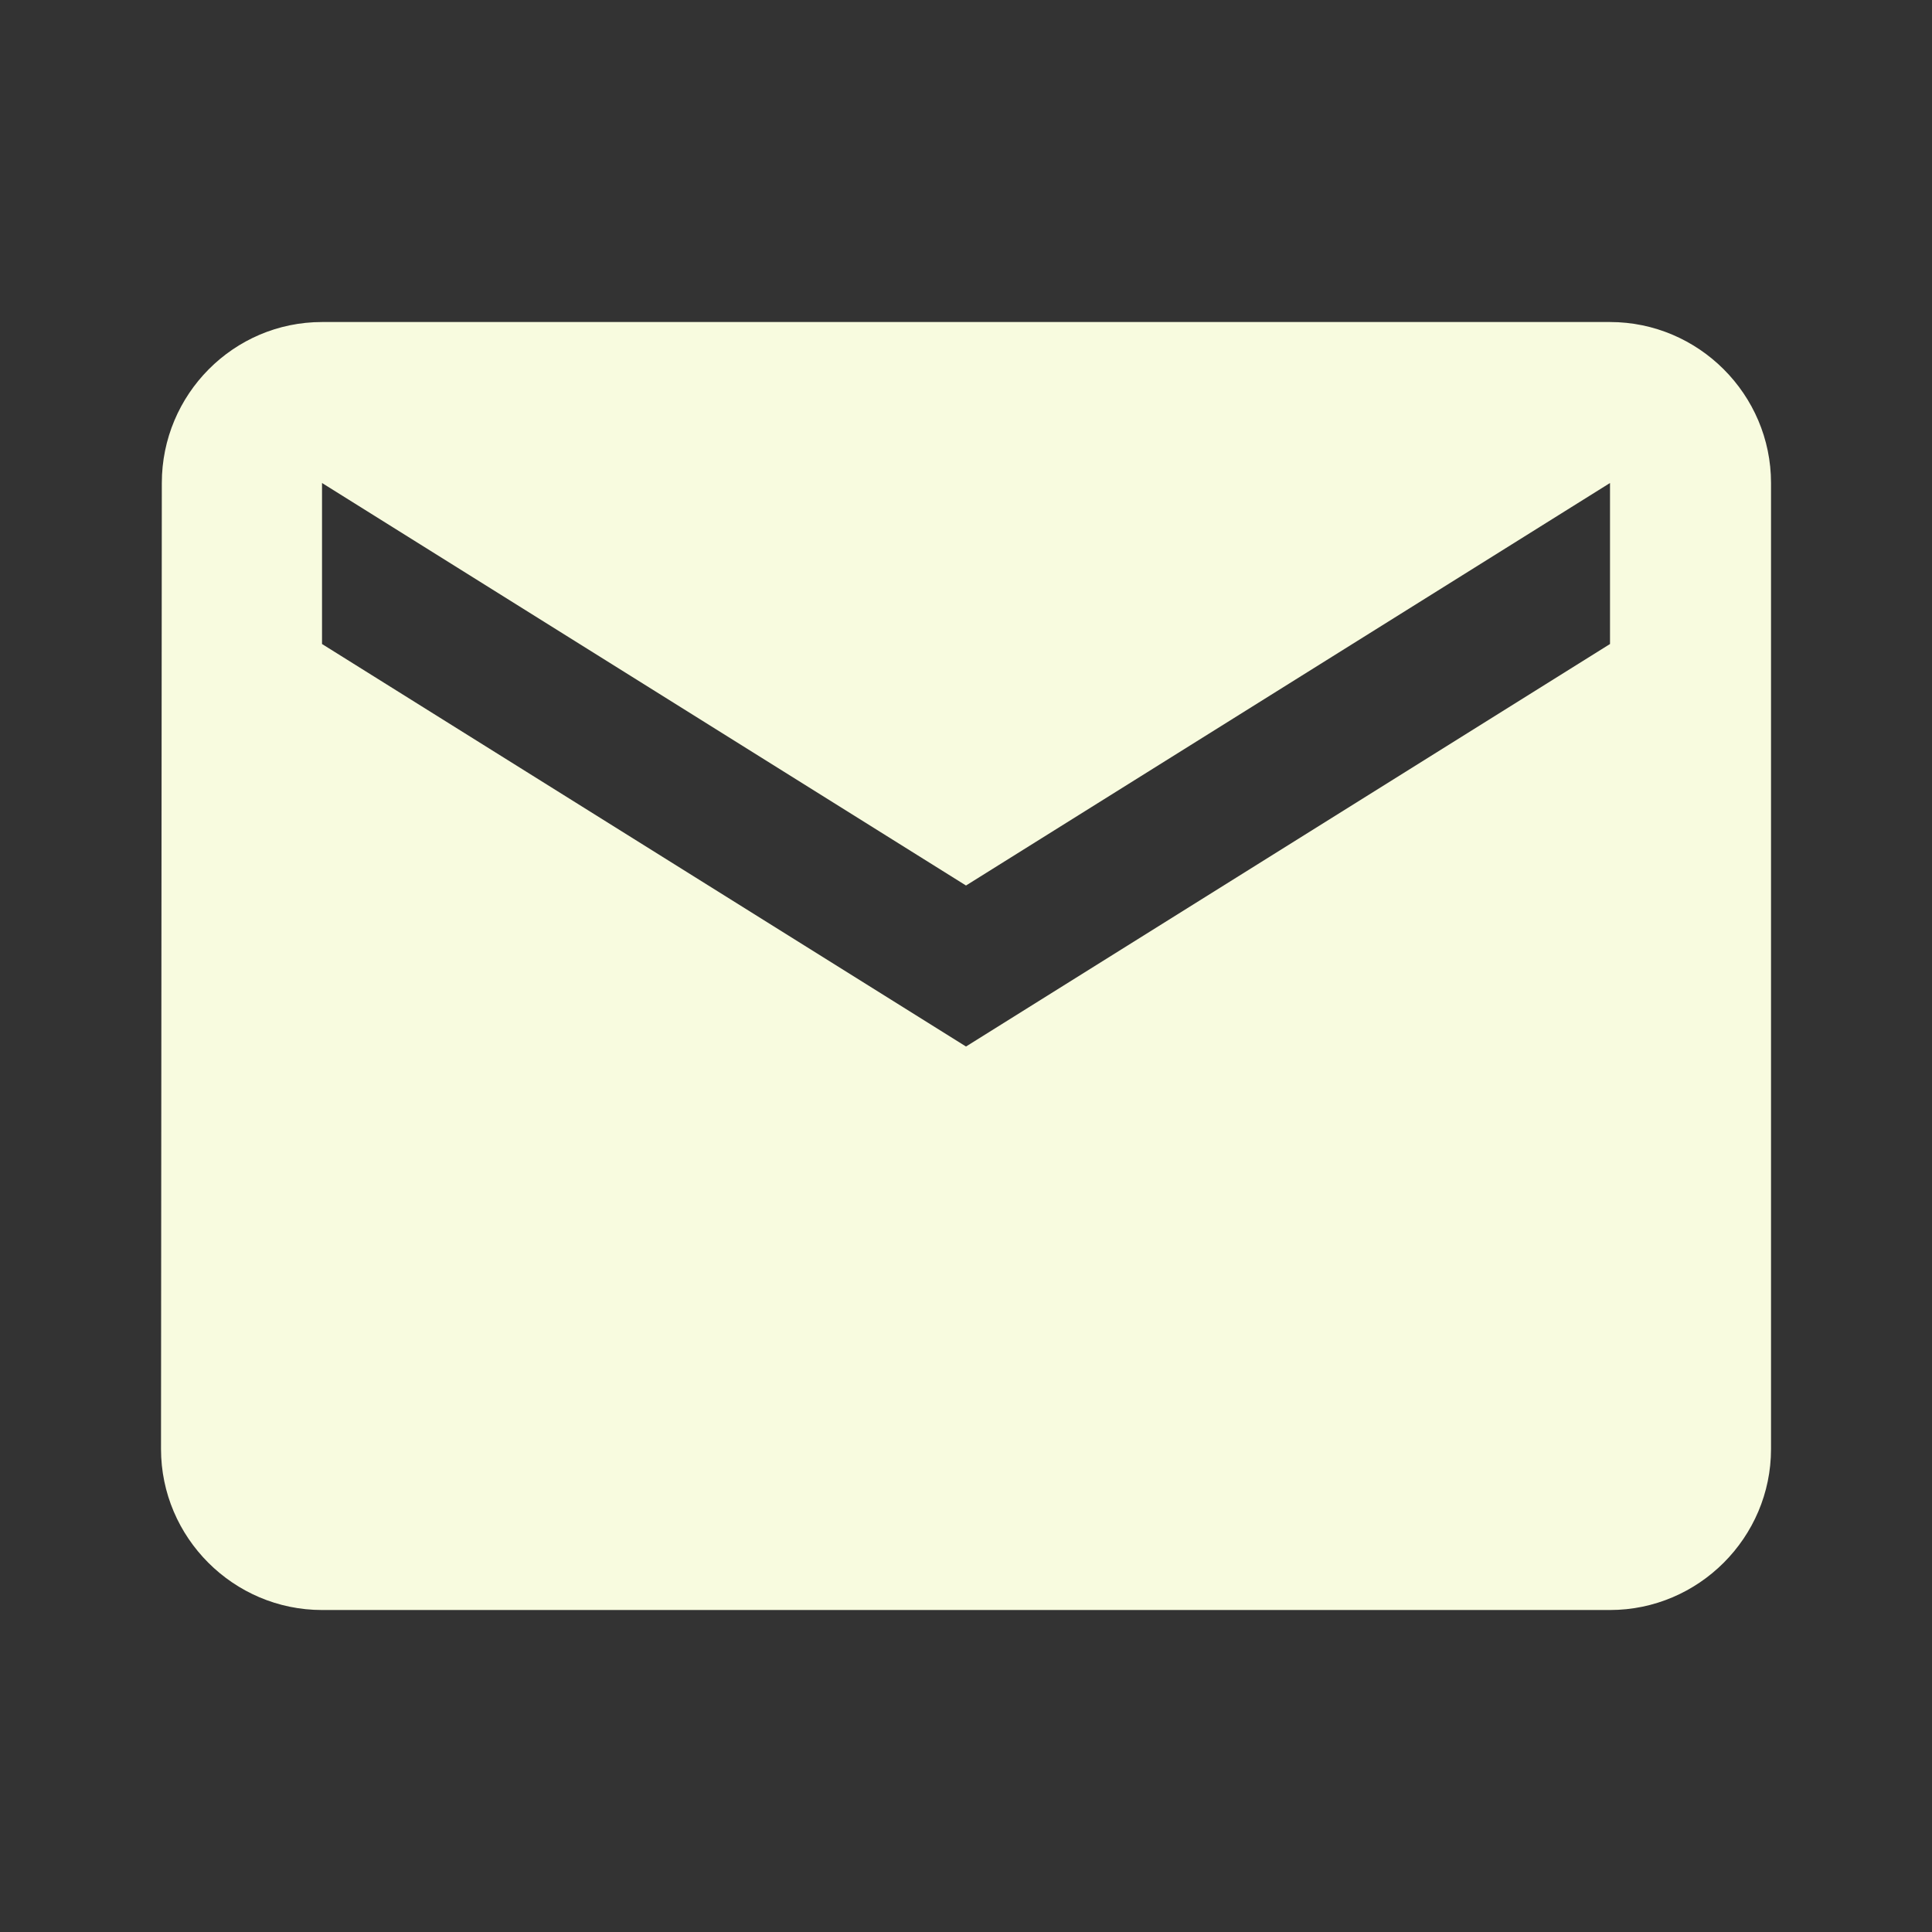 <svg width="62" height="62" viewBox="0 0 62 62" fill="none" xmlns="http://www.w3.org/2000/svg">
<rect x="0" y="0" width="62" height="62" fill="#333333" stroke="none"/>
<path d="M51.667 10.334H10.334C7.492 10.334 5.193 12.659 5.193 15.5L5.167 46.5C5.167 49.342 7.492 51.667 10.334 51.667H51.667C54.509 51.667 56.834 49.342 56.834 46.5V15.5C56.834 12.659 54.509 10.334 51.667 10.334ZM51.667 20.667L31 33.584L10.334 20.667V15.5L31 28.417L51.667 15.5V20.667Z" fill="#F8FBDF"/>
</svg>
